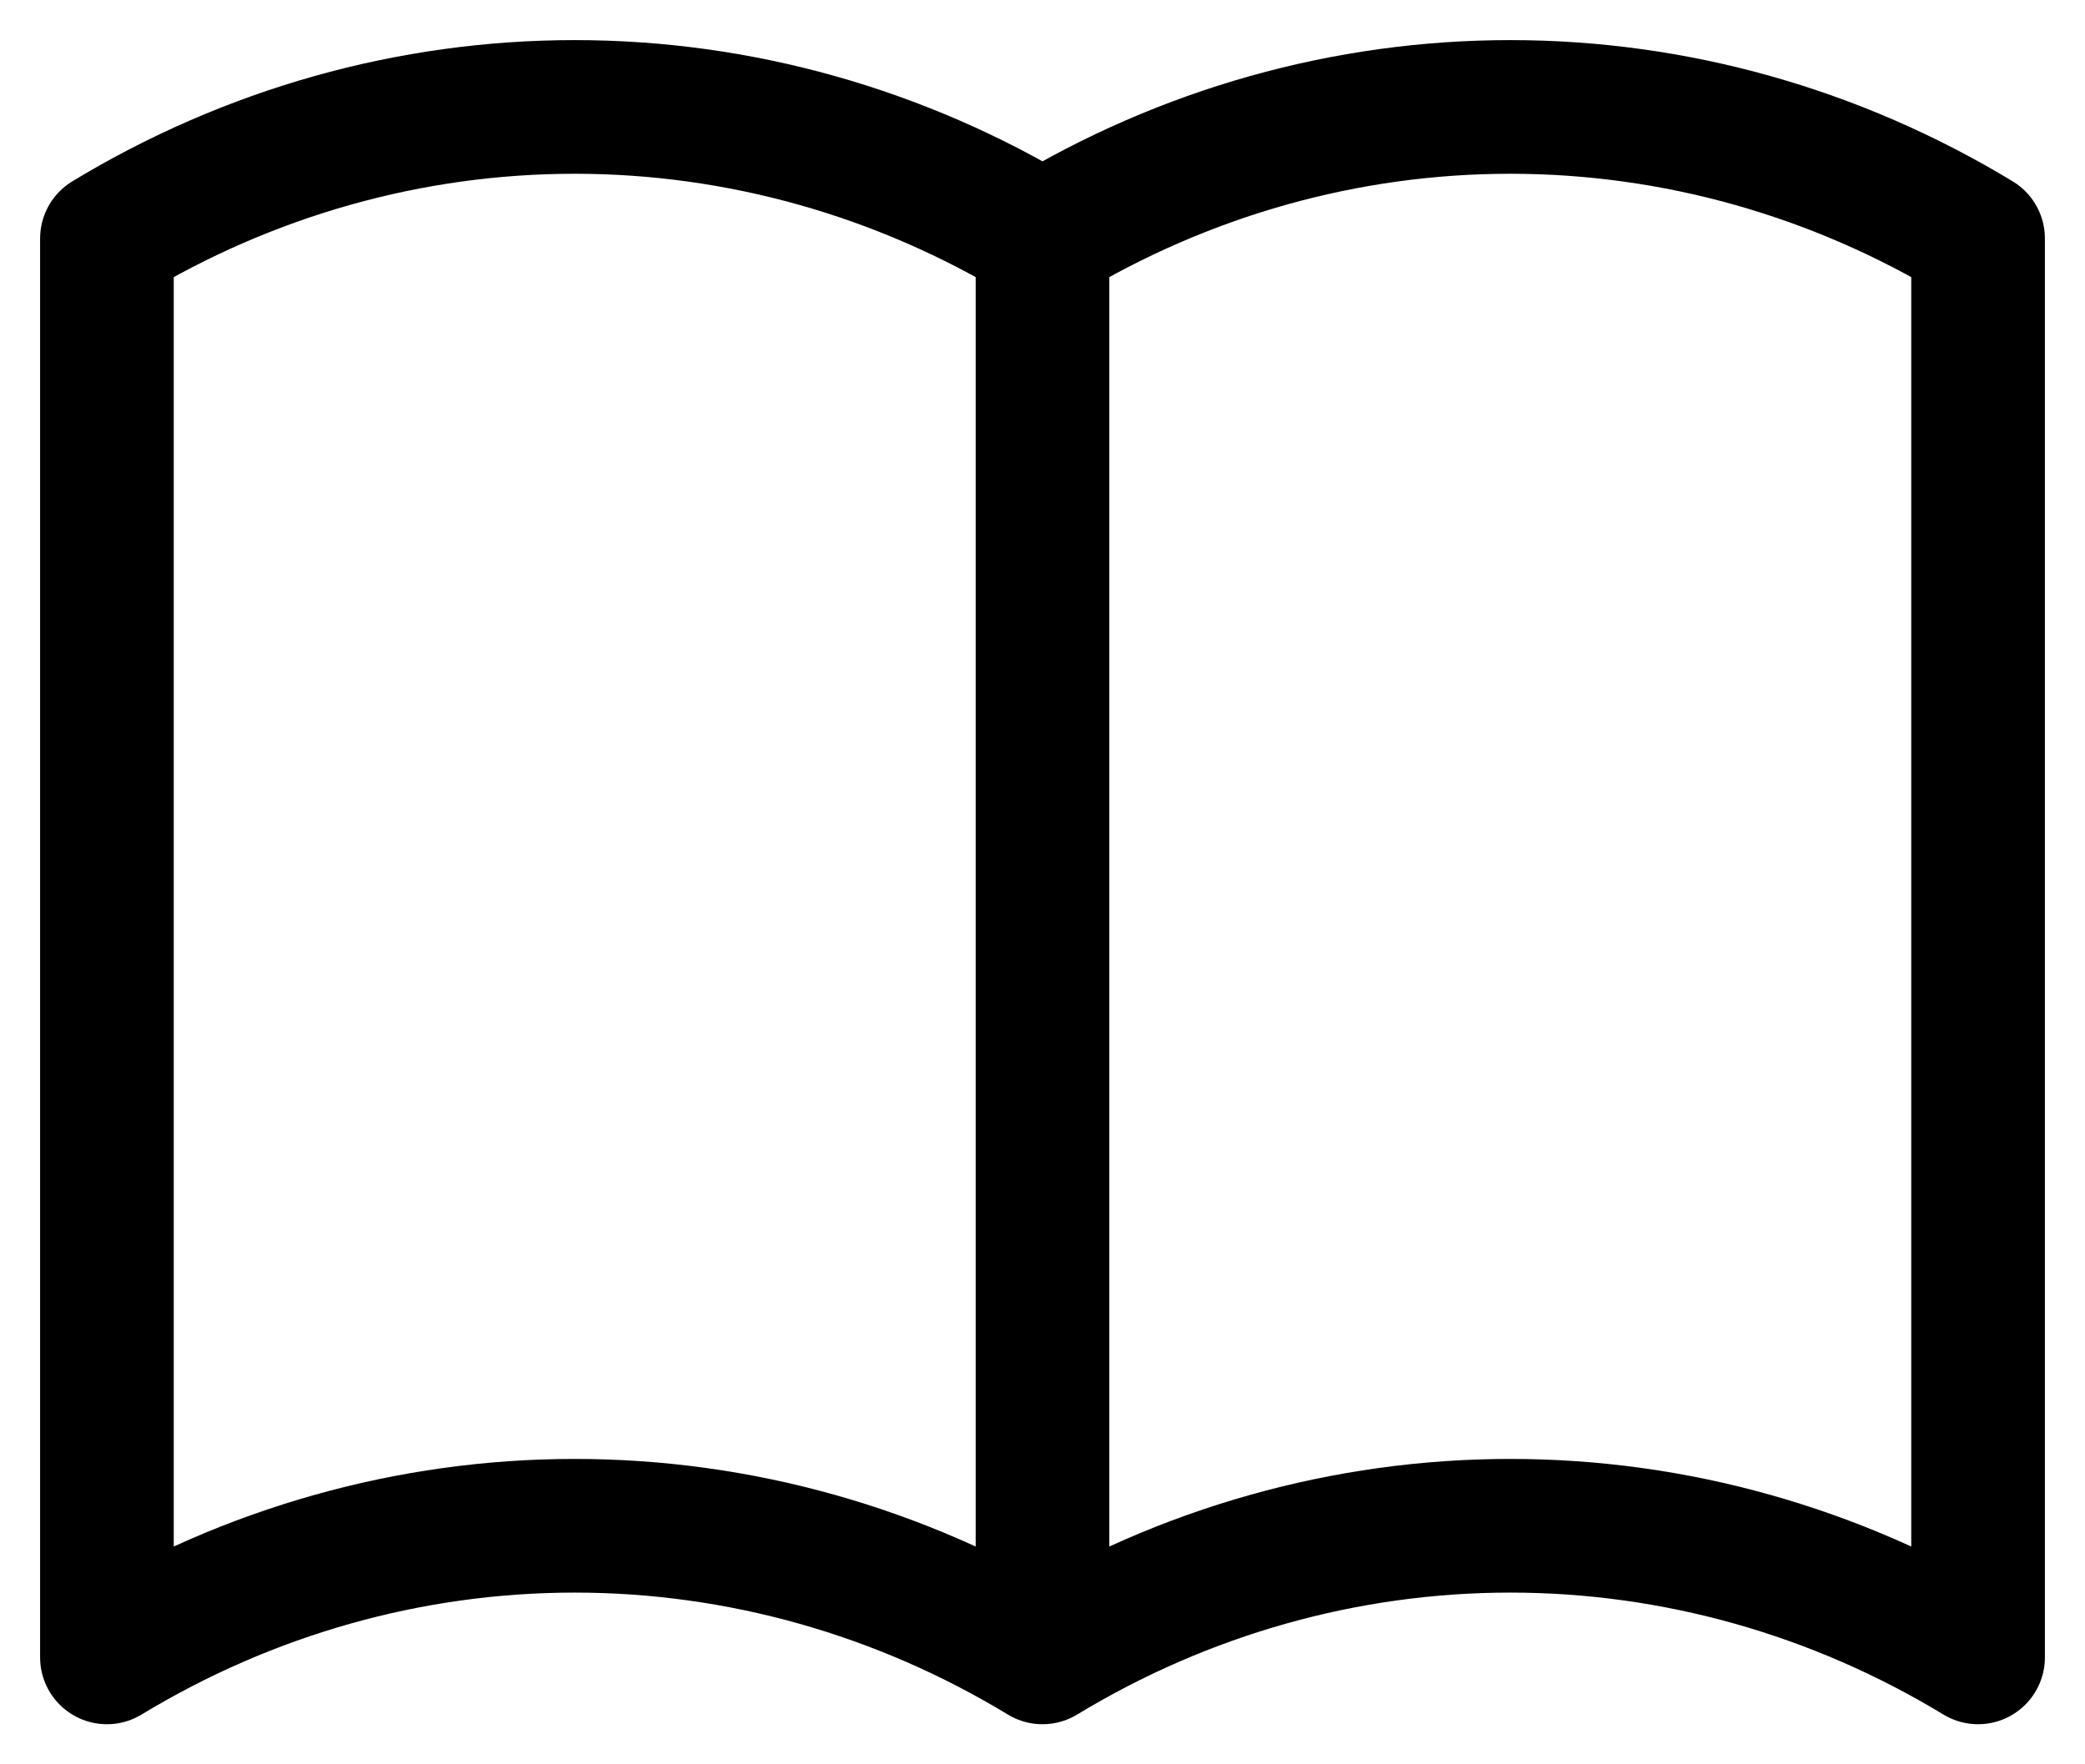 <svg width="39" height="33" viewBox="0 0 39 33" fill="none" xmlns="http://www.w3.org/2000/svg">
<path d="M19.5 31C16.84 29.387 13.822 28.538 10.75 28.538C7.678 28.538 4.66 29.387 2 31V4.461C4.66 2.849 7.678 2 10.75 2C13.822 2 16.84 2.849 19.5 4.461M19.5 31C22.16 29.387 25.178 28.538 28.25 28.538C31.322 28.538 34.34 29.387 37 31V4.461C34.34 2.849 31.322 2 28.25 2C25.178 2 22.16 2.849 19.5 4.461M19.5 31V4.461" stroke="black" stroke-width="2.5" stroke-linecap="round" stroke-linejoin="round"/>
</svg>
